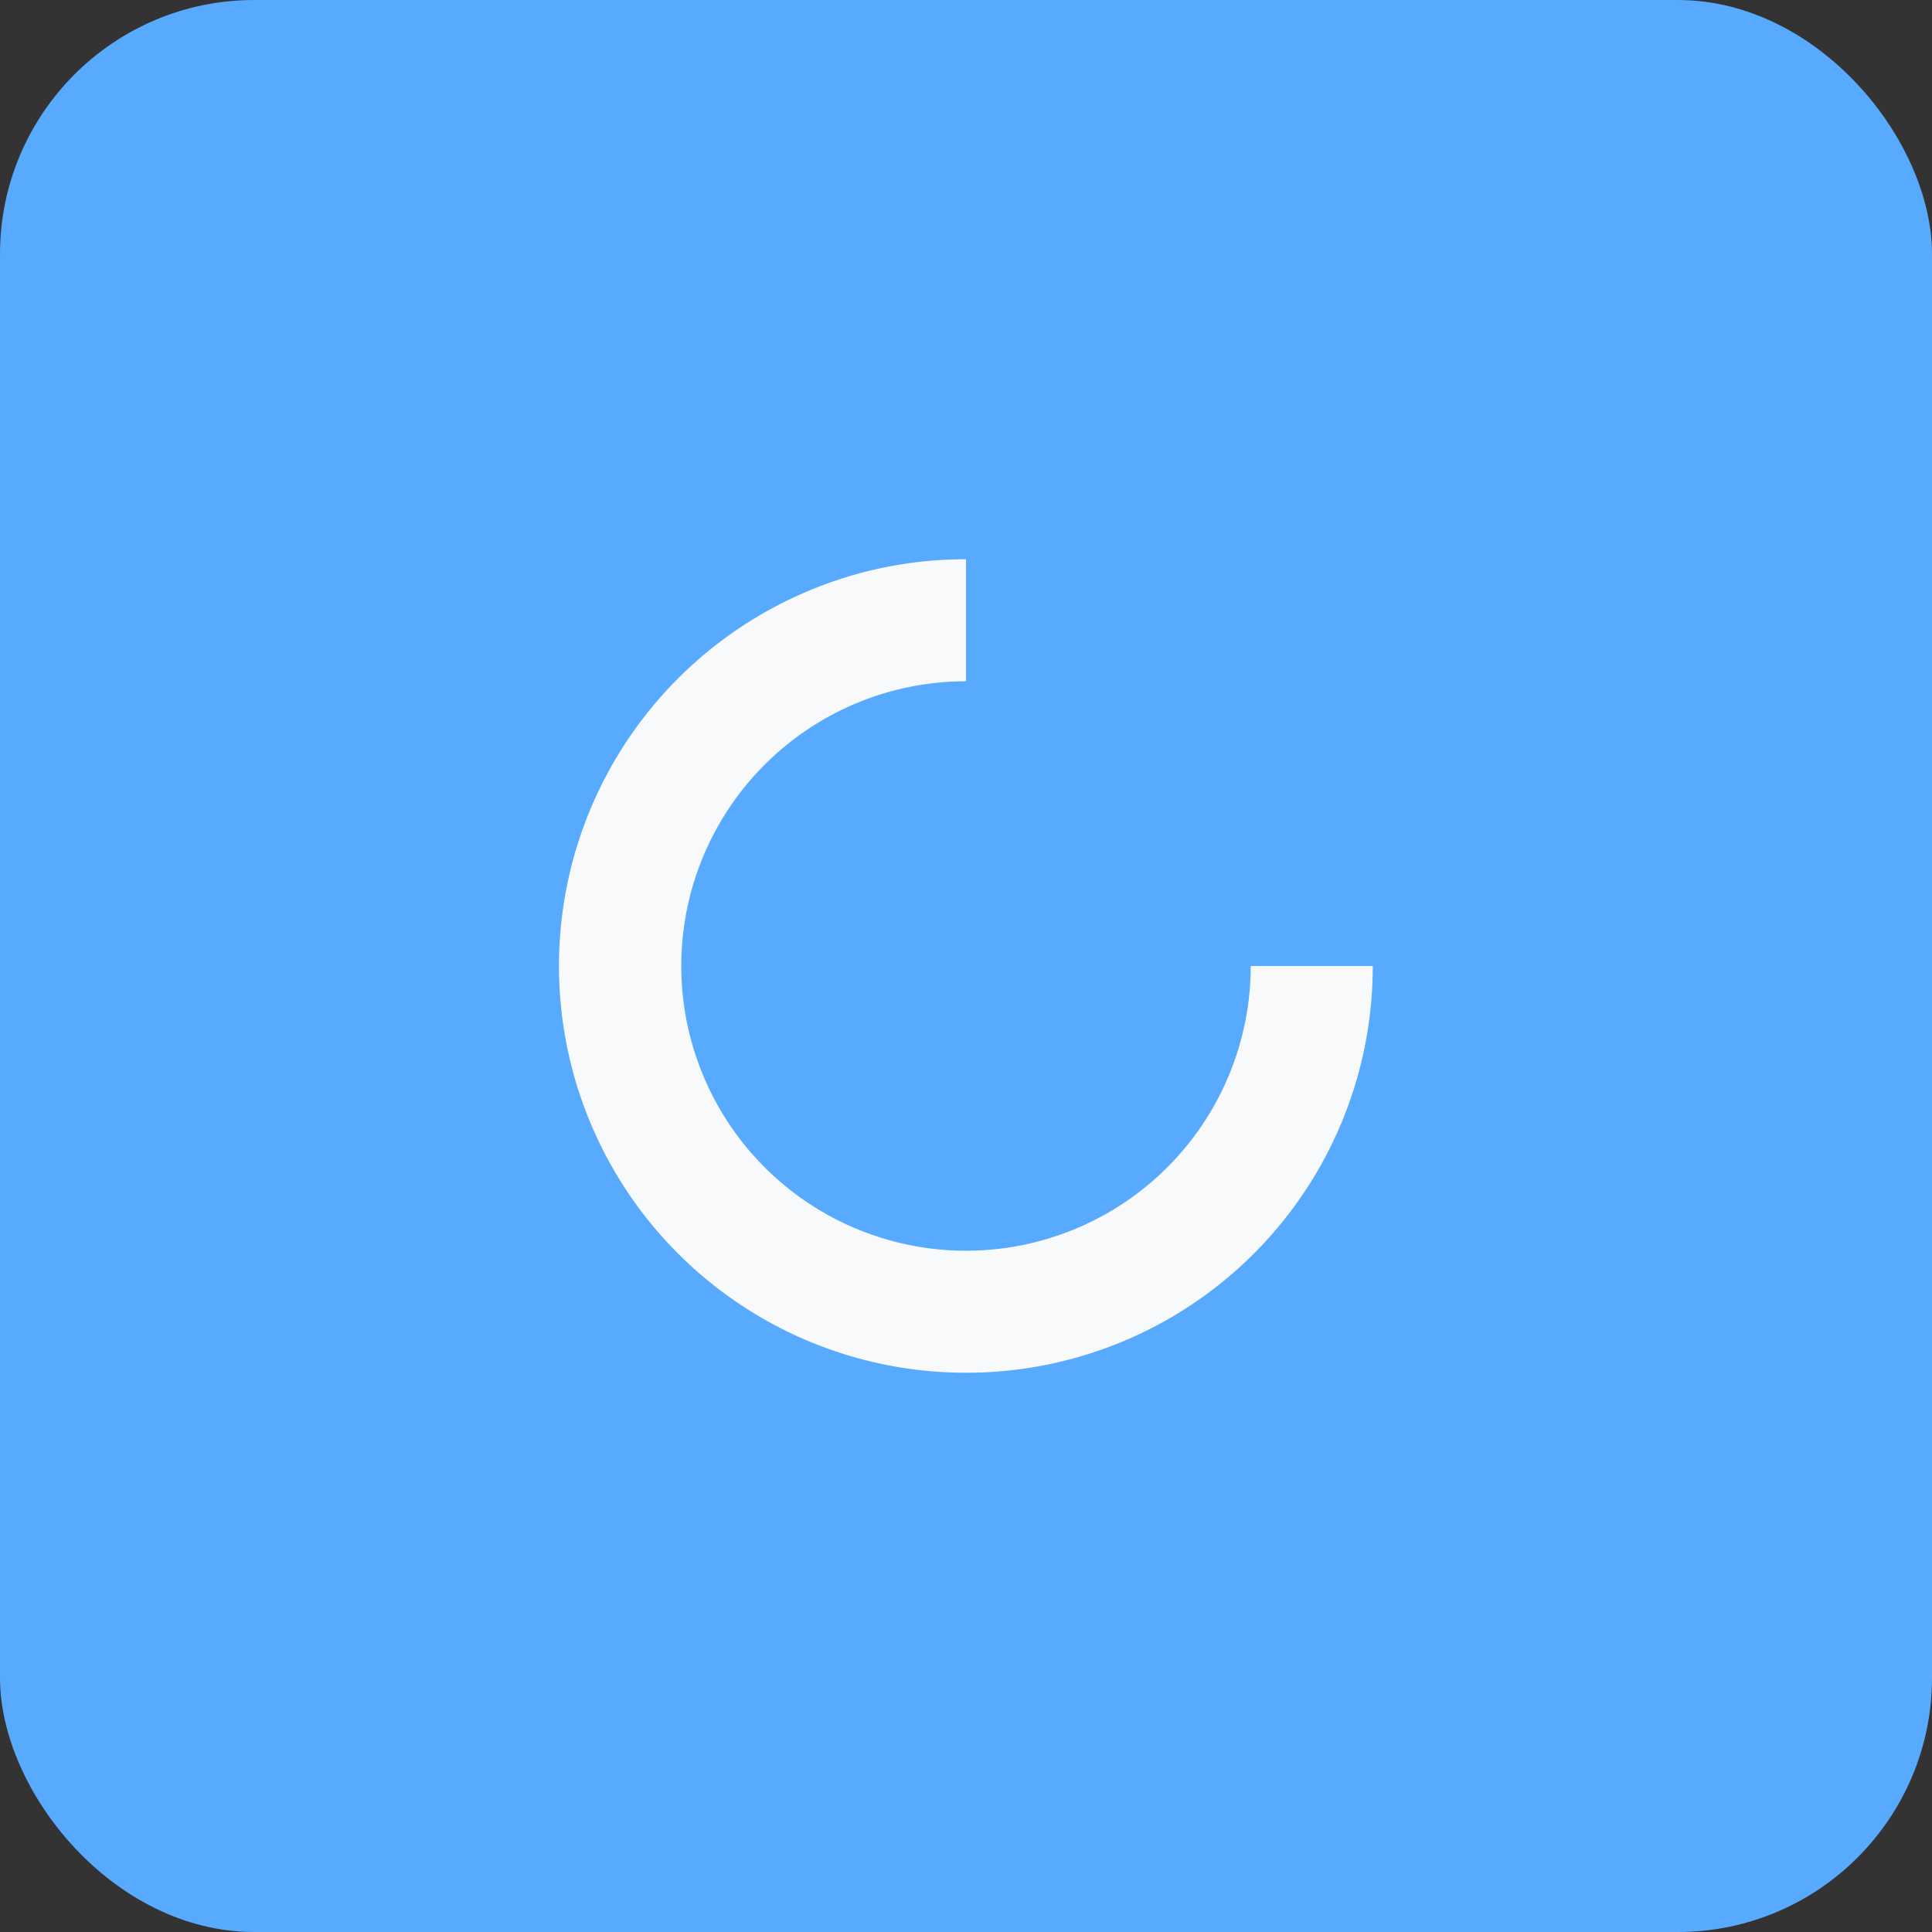 <svg id="Spinner_Button" data-name="Spinner/Button" xmlns="http://www.w3.org/2000/svg" width="38" height="38" viewBox="0 0 38 38">
  <rect x="0" y="0" width="38" height="38" fill="#333333" stroke="none"/>
  <rect id="Primary_007BFF" data-name="Primary / #007BFF" width="38" height="38" rx="5" fill="#58aaff"/>
  <g id="Spinner_Border" data-name="Spinner/Border" transform="translate(11 11)">
    <path id="Spinner_Border-2" data-name="Spinner/Border" d="M8,16A8,8,0,0,1,4.887.628,7.948,7.948,0,0,1,8,0V2.4H8A5.6,5.6,0,1,0,13.6,8H16a7.991,7.991,0,0,1-8,8Z" fill="#f8f9fa"/>
  </g>
</svg>
